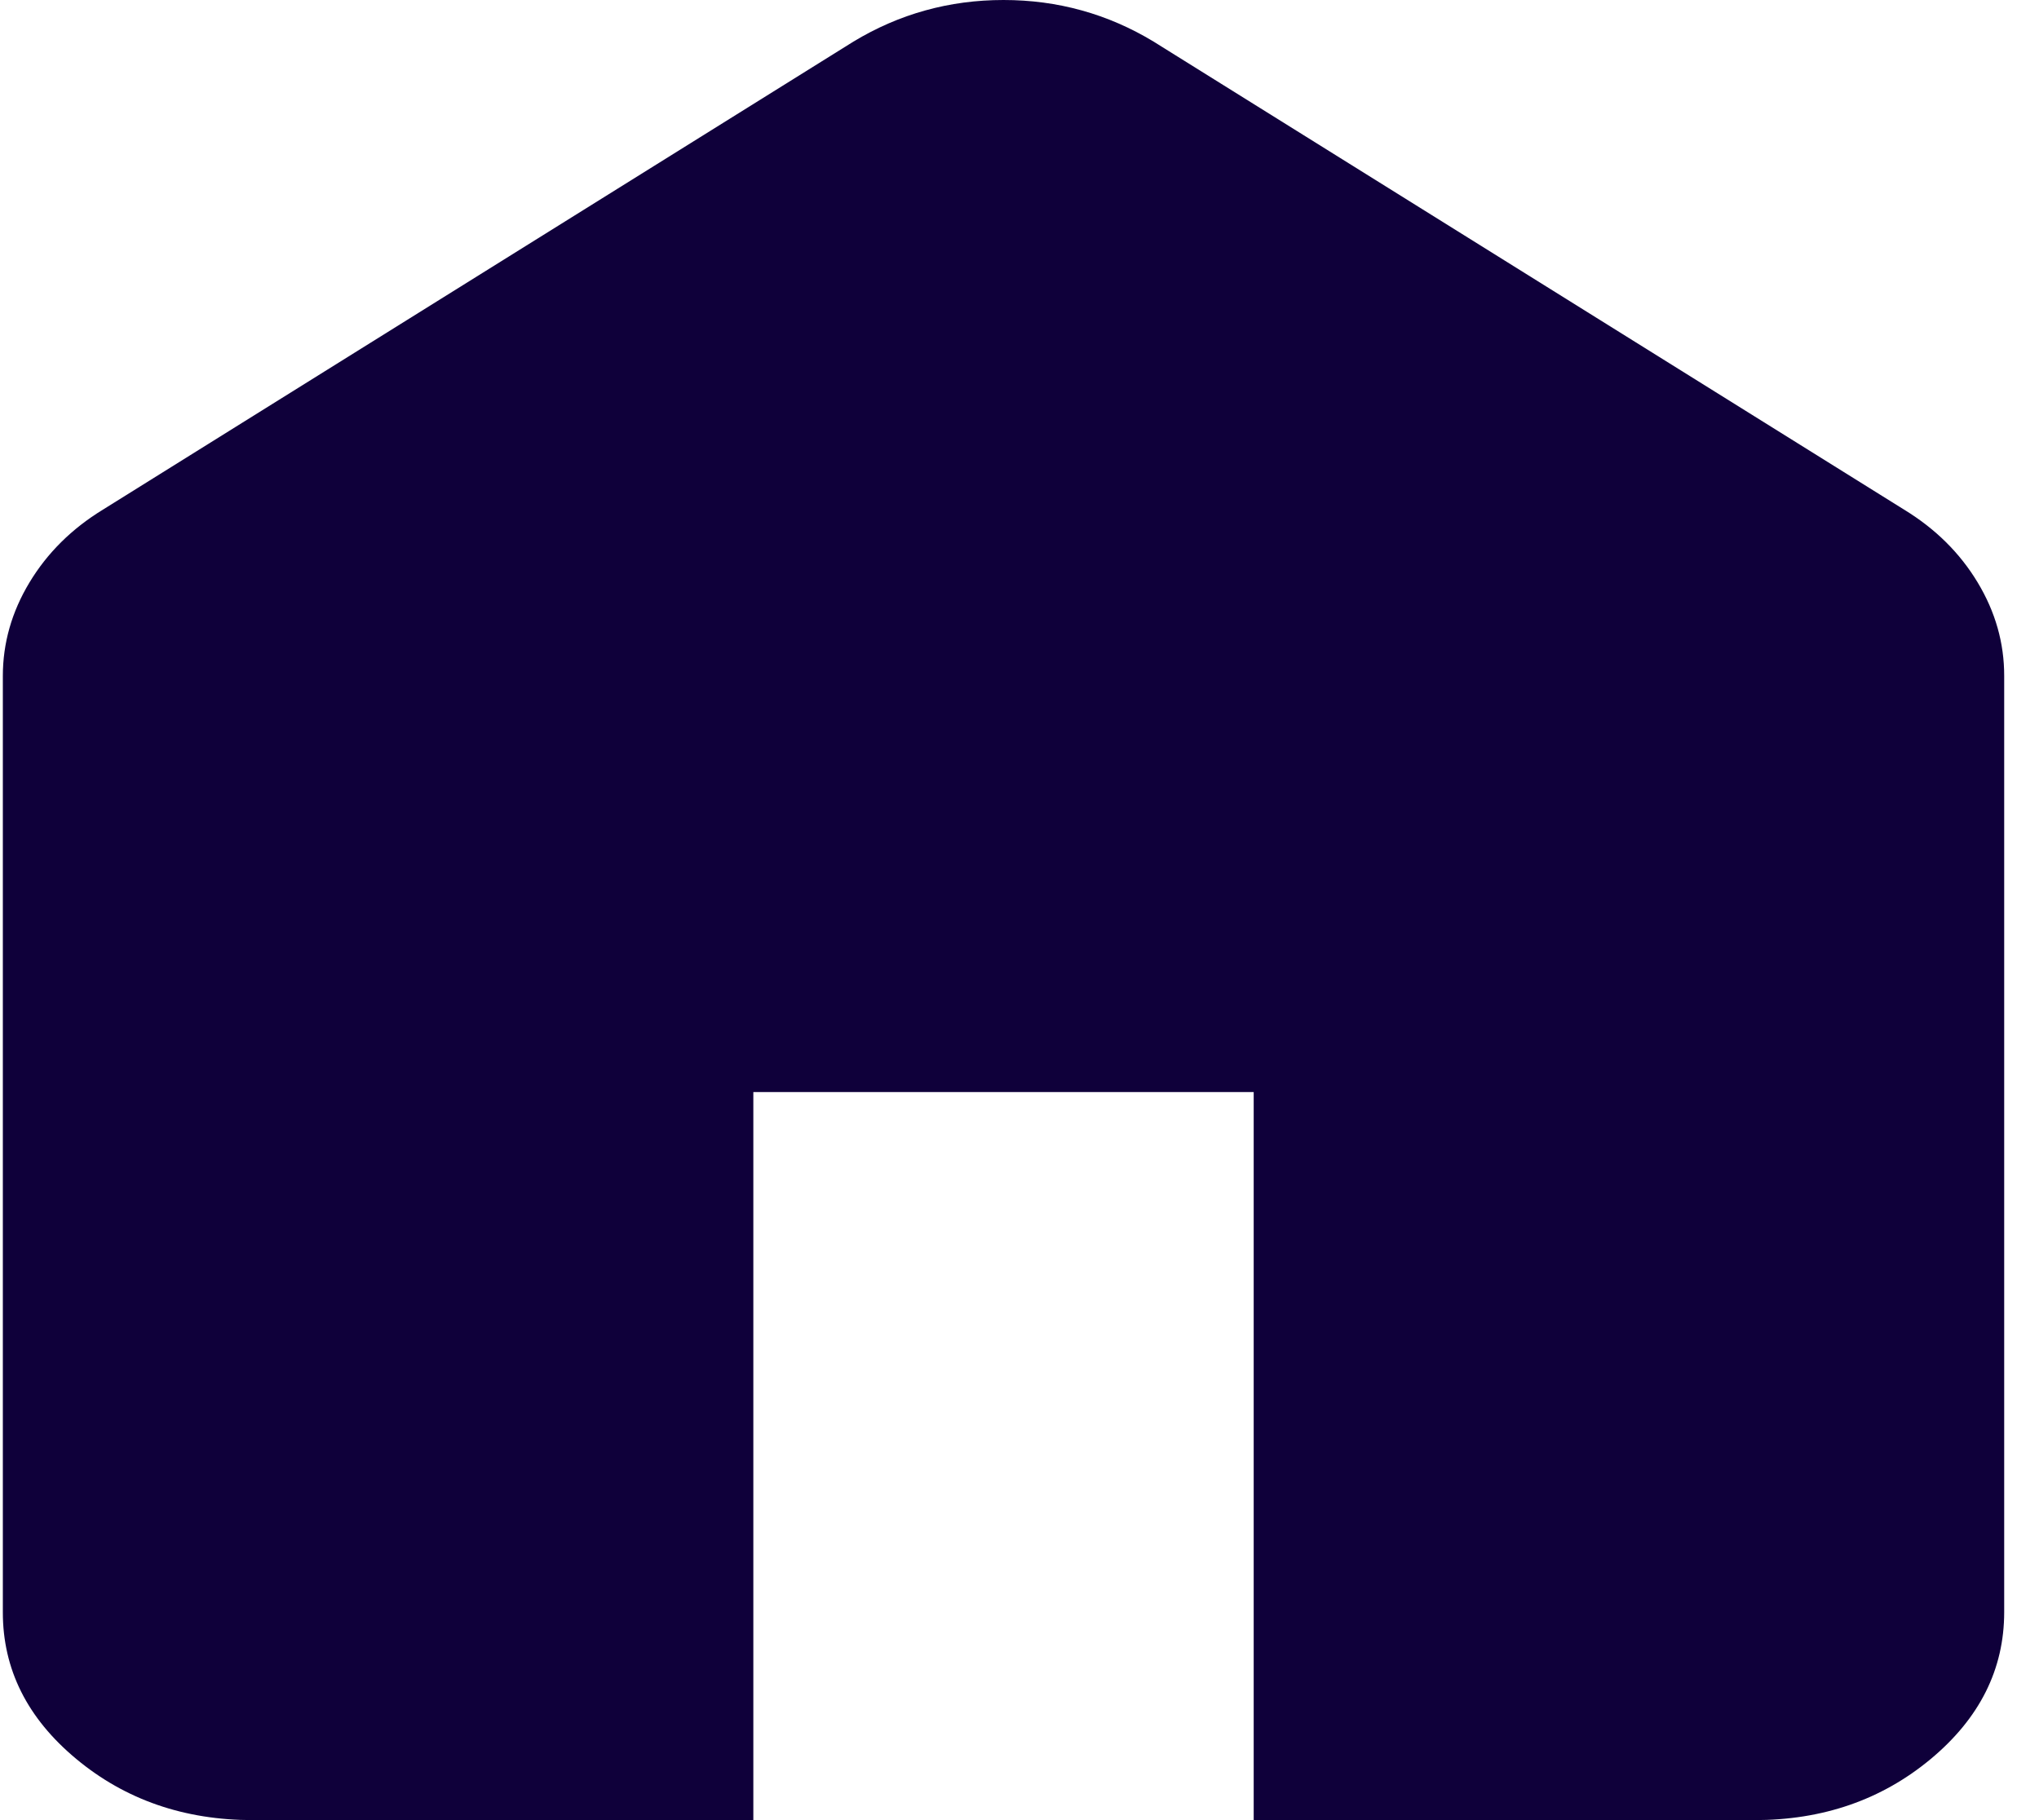 <svg width="56" height="50" viewBox="0 0 56 50" fill="none" xmlns="http://www.w3.org/2000/svg">
<path d="M6.949 50C5.06 50 3.442 49.44 2.095 48.32C0.748 47.2 0.076 45.855 0.078 44.286V18.571C0.078 17.667 0.322 16.809 0.81 16C1.298 15.191 1.97 14.524 2.827 14L23.439 1.143C24.069 0.762 24.727 0.476 25.414 0.286C26.101 0.095 26.817 0 27.561 0C28.305 0 29.021 0.095 29.708 0.286C30.395 0.476 31.054 0.762 31.683 1.143L52.295 14C53.154 14.524 53.828 15.191 54.315 16C54.803 16.809 55.046 17.667 55.044 18.571V44.286C55.044 45.857 54.37 47.203 53.024 48.323C51.677 49.443 50.06 50.002 48.173 50H34.432V30H20.69V50H6.949Z" fill="#0F003A"/>
</svg>
